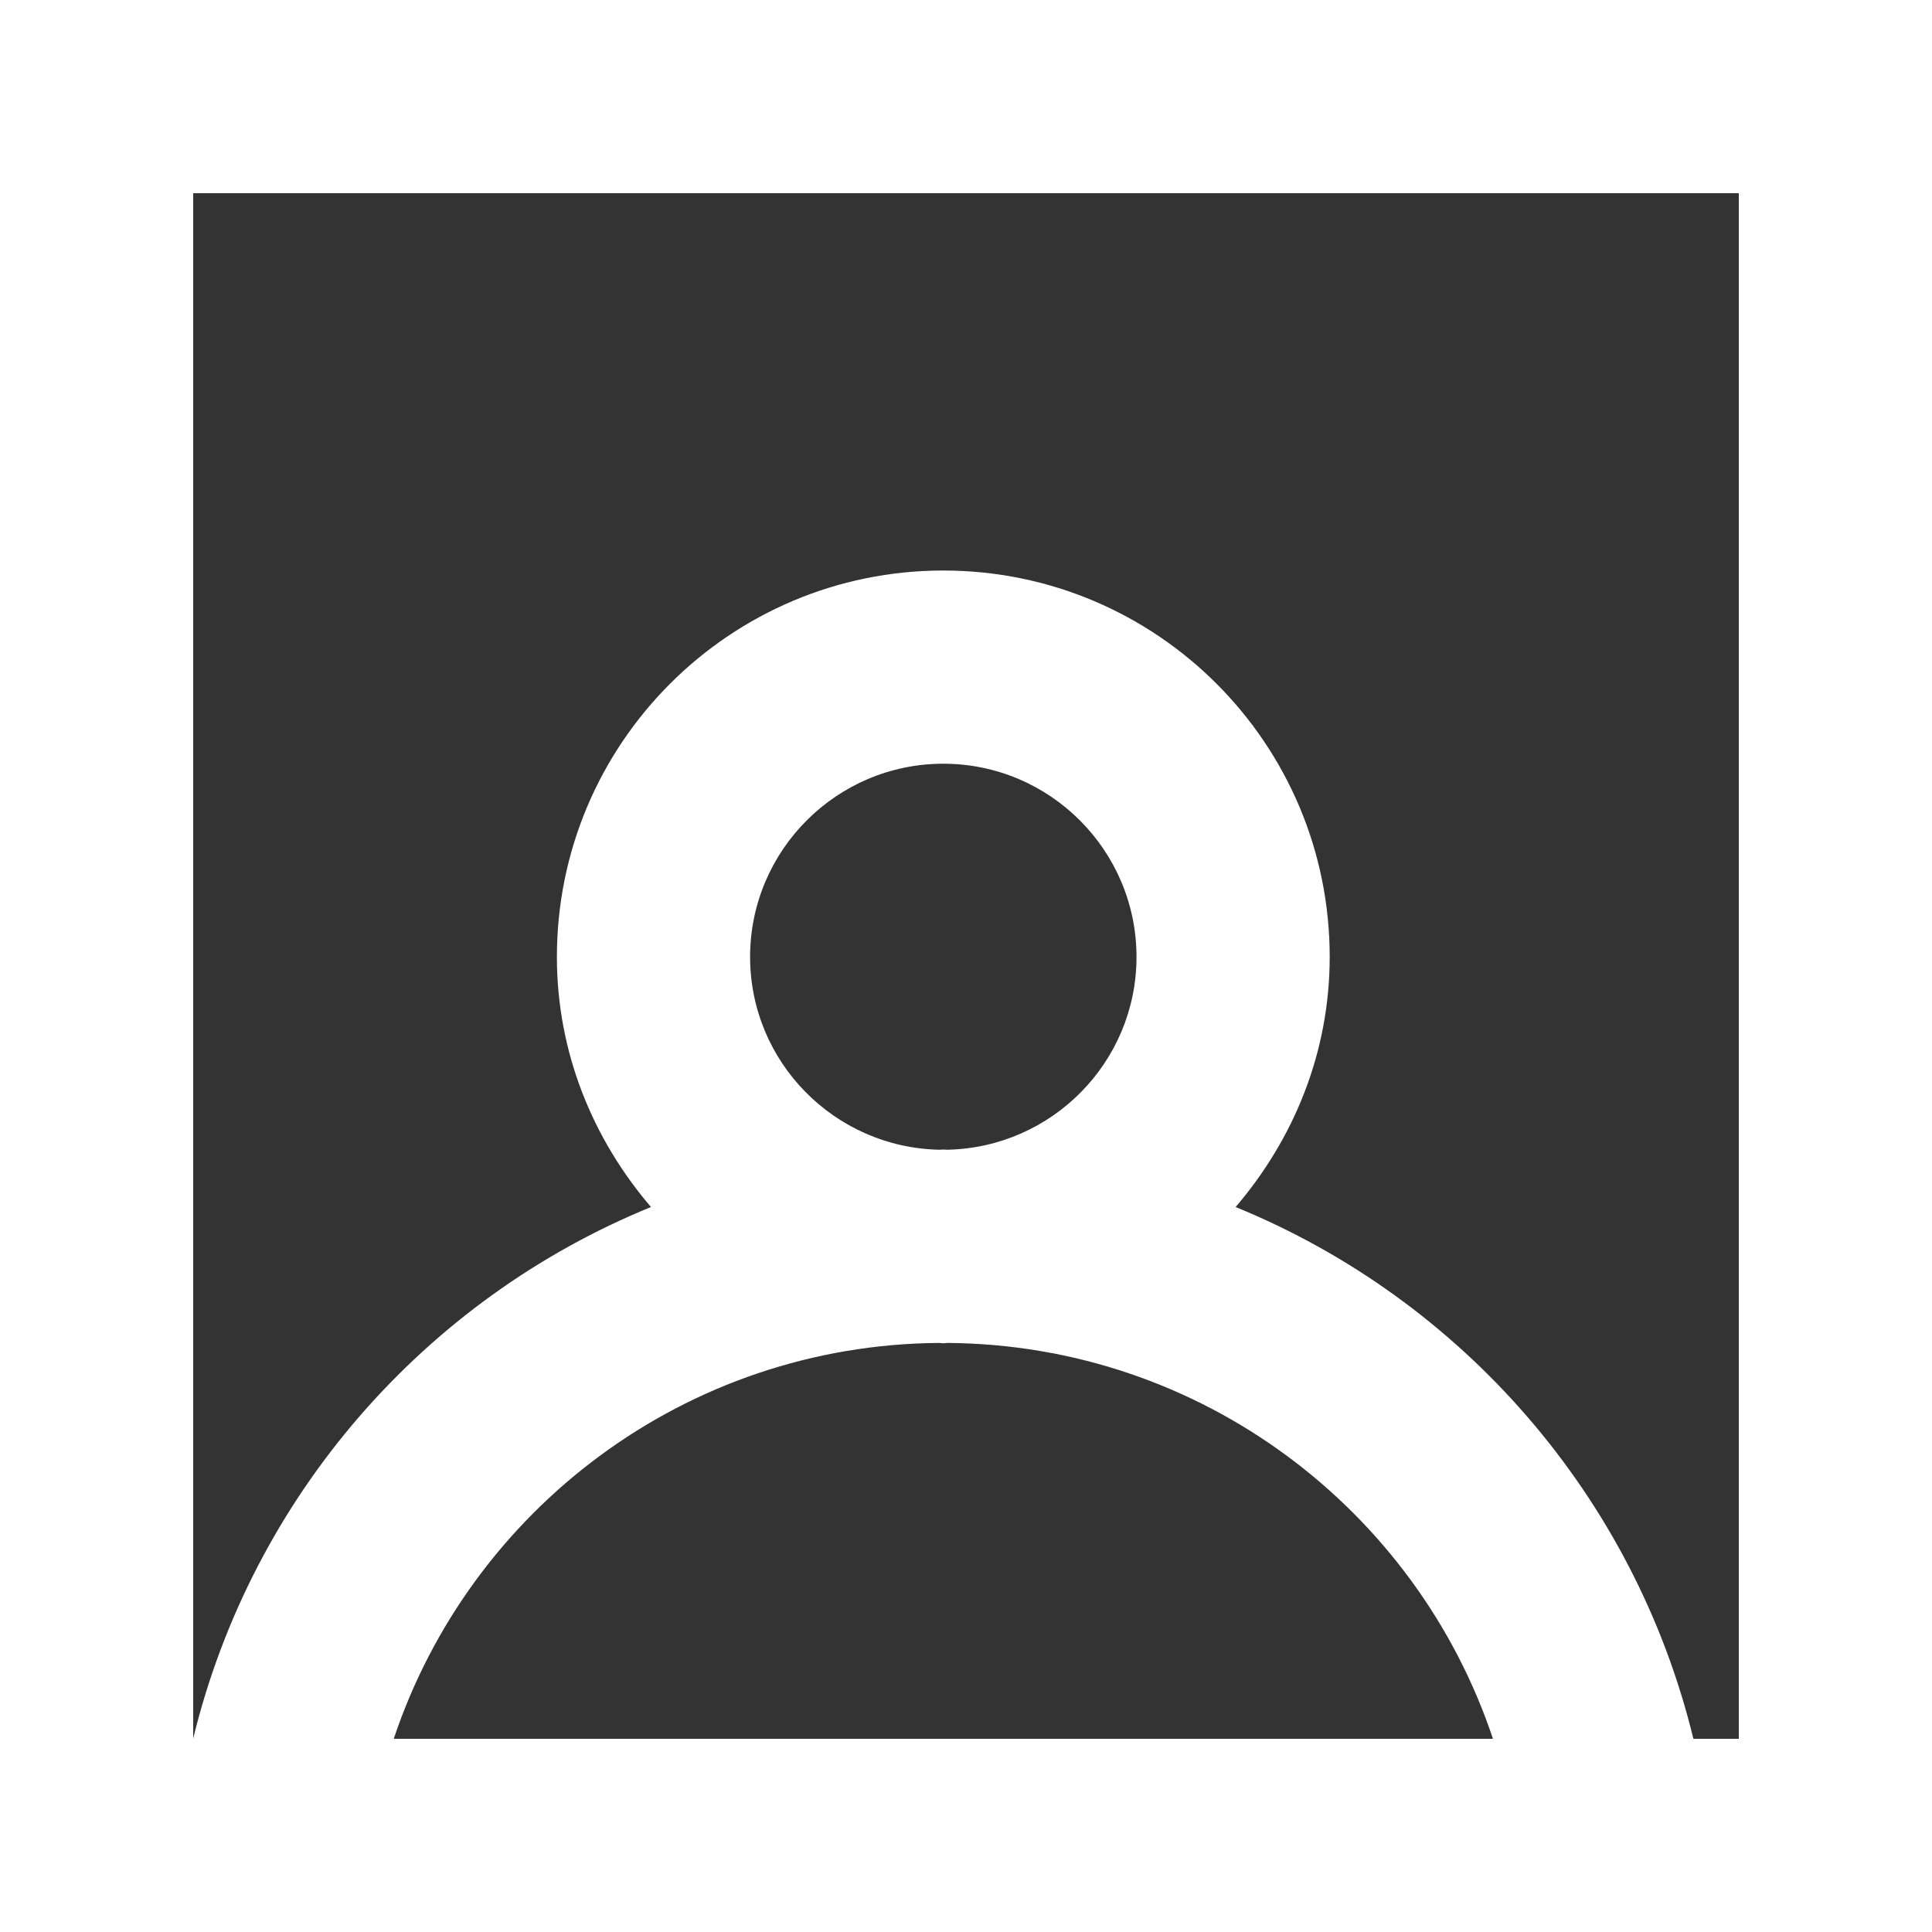 <!DOCTYPE svg PUBLIC "-//W3C//DTD SVG 1.1//EN" "http://www.w3.org/Graphics/SVG/1.1/DTD/svg11.dtd">
<!-- Uploaded to: SVG Repo, www.svgrepo.com, Transformed by: SVG Repo Mixer Tools -->
<svg width="100px" height="100px" viewBox="0 0 20 20" version="1.1" xmlns="http://www.w3.org/2000/svg" xmlns:xlink="http://www.w3.org/1999/xlink" fill="#ffffff">
<rect x="0" y="0" width="20" height="20" fill="#333333" stroke="none"/>
<g id="SVGRepo_bgCarrier" stroke-width="0"/>
<g id="SVGRepo_tracerCarrier" stroke-linecap="round" stroke-linejoin="round"/>
<g id="SVGRepo_iconCarrier"> <title>profile_image [#ffffffffffff]</title> <desc>Created with Sketch.</desc> <defs> </defs> <g id="Page-1" stroke="none" stroke-width="1" fill="none" fill-rule="evenodd"> <g id="Dribbble-Light-Preview" transform="translate(-300, -2119)" fill="#ffffff"> <g id="icons" transform="translate(56, 160)"> <path d="M262,1977 L261.53,1977 C260.921,1974.495 259.138,1972.454 256.791,1971.495 C257.39,1970.796 257.765,1969.899 257.765,1968.906 C257.765,1966.697 255.974,1964.906 253.765,1964.906 C251.556,1964.906 249.765,1966.697 249.765,1968.906 C249.765,1969.899 250.14,1970.796 250.739,1971.495 C248.392,1972.453 246.609,1974.493 246,1976.997 L246,1961 L262,1961 L262,1977 Z M251.765,1968.906 C251.765,1967.803 252.662,1966.906 253.765,1966.906 C254.868,1966.906 255.765,1967.803 255.765,1968.906 C255.765,1969.995 254.89,1970.879 253.807,1970.902 C253.793,1970.902 253.779,1970.9 253.765,1970.9 C253.751,1970.9 253.737,1970.902 253.723,1970.902 C252.64,1970.879 251.765,1969.995 251.765,1968.906 L251.765,1968.906 Z M248.076,1977 C248.867,1974.632 251.095,1972.92 253.723,1972.902 C253.737,1972.902 253.75,1972.906 253.765,1972.906 C253.78,1972.906 253.793,1972.902 253.807,1972.902 C256.436,1972.92 258.665,1974.632 259.455,1977 L248.076,1977 Z M244,1979 L264,1979 L264,1959 L244,1959 L244,1979 Z" id="profile_image-[#ffffffffffff]"> </path> </g> </g> </g> </g>
</svg>